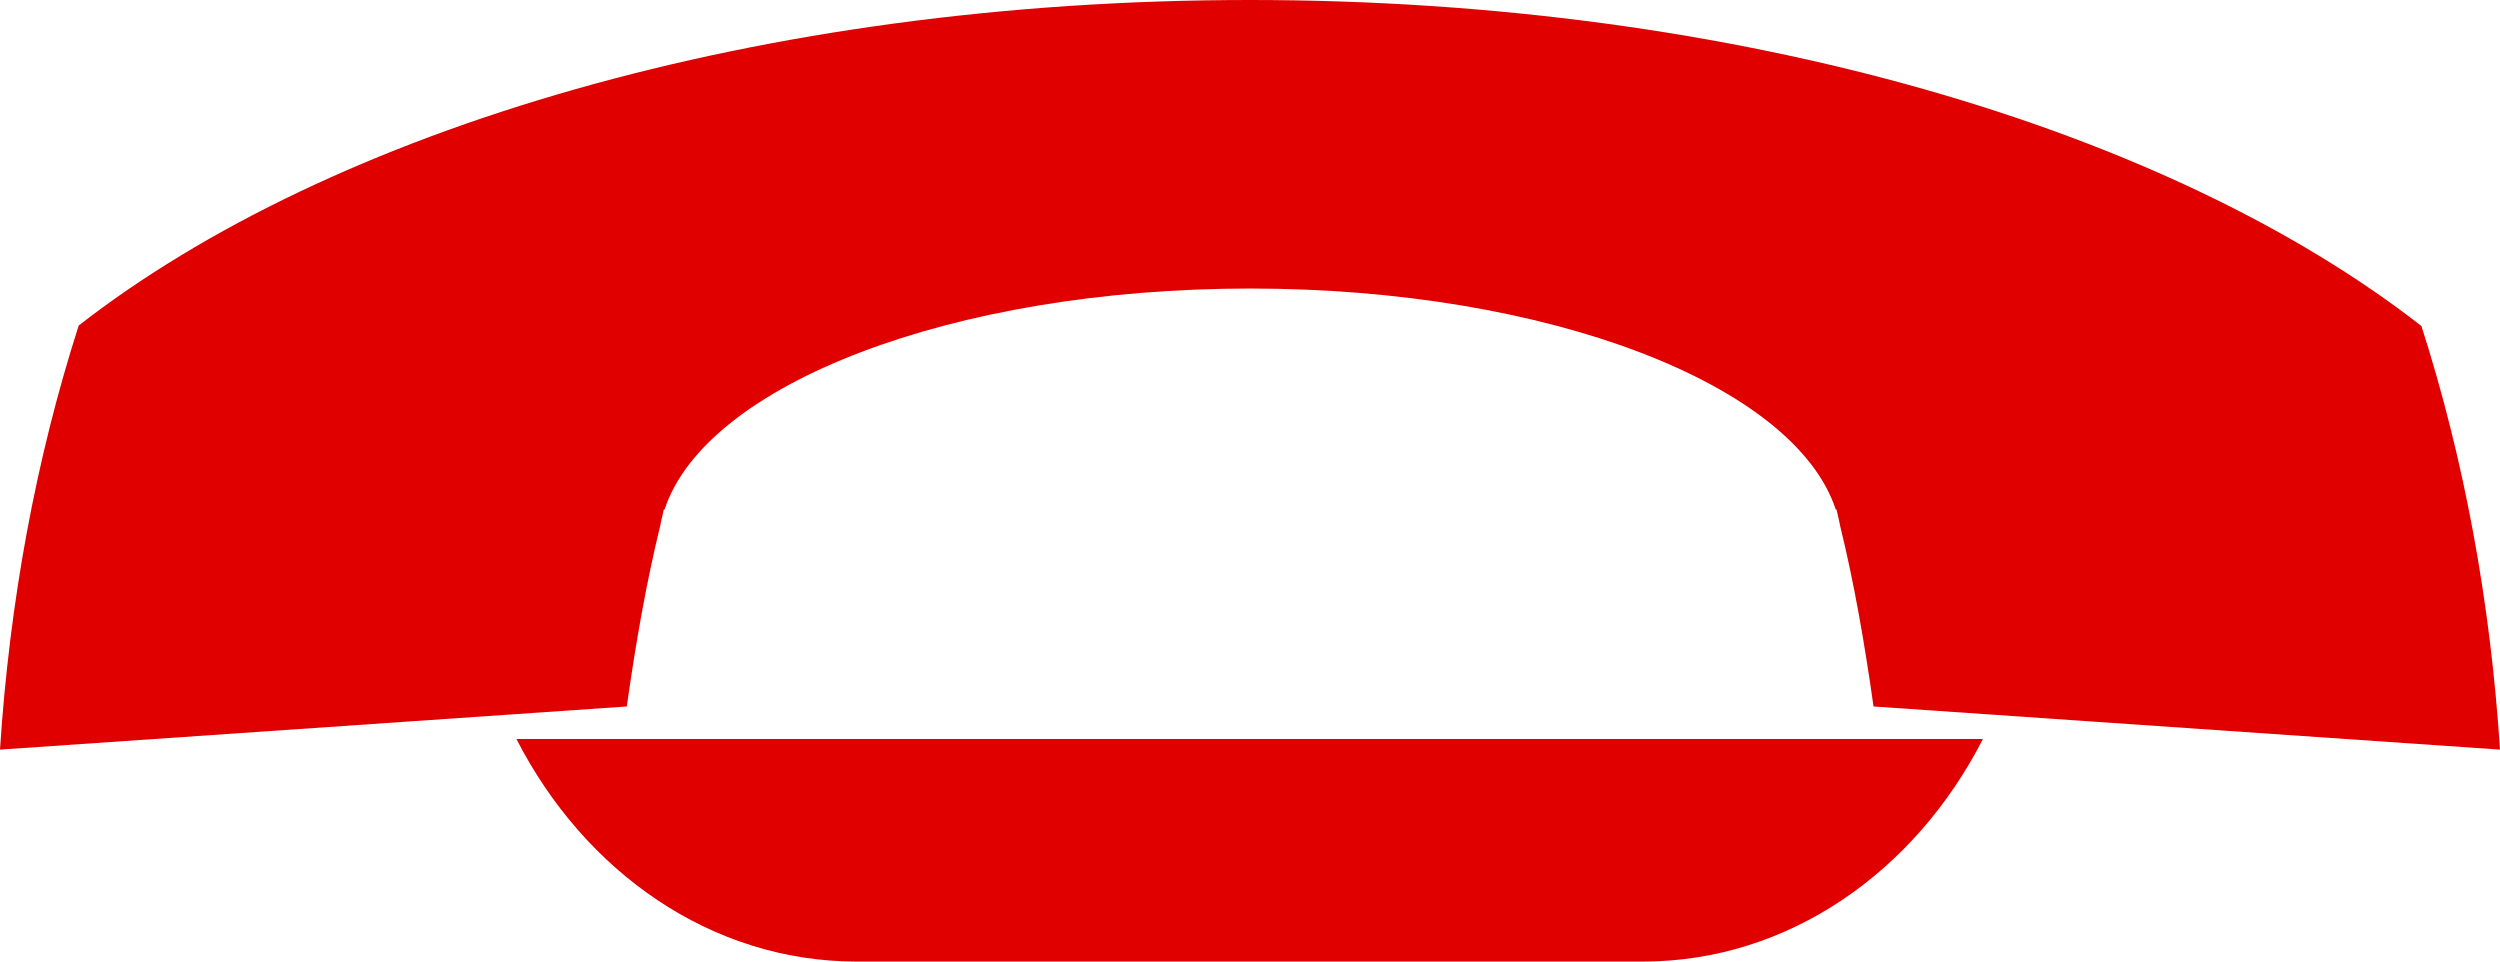 <?xml version="1.0" encoding="utf-8"?>
<!-- Generator: Adobe Illustrator 17.1.0, SVG Export Plug-In . SVG Version: 6.00 Build 0)  -->
<!DOCTYPE svg PUBLIC "-//W3C//DTD SVG 1.1//EN" "http://www.w3.org/Graphics/SVG/1.1/DTD/svg11.dtd">
<svg version="1.1" id="Layer_1" xmlns="http://www.w3.org/2000/svg" xmlns:xlink="http://www.w3.org/1999/xlink" x="0px" y="0px"
	 viewBox="0 0 39 15" enable-background="new 0 0 39 15" xml:space="preserve">
<path fill-rule="evenodd" clip-rule="evenodd" fill="#e00000" d="M29.227,11.021c-0.137-0.971-0.301-1.922-0.522-2.823
	c-0.01-0.054-0.021-0.107-0.035-0.16c-0.007-0.029-0.012-0.06-0.02-0.088h-0.012C28,6.001,24.159,4.501,19.503,4.501
	c-4.656,0-8.497,1.499-9.136,3.448h-0.012c-0.008,0.029-0.013,0.061-0.02,0.091c-0.014,0.051-0.025,0.103-0.034,0.155
	c-0.221,0.902-0.386,1.854-0.523,2.826L0,11.694C0.15,9.38,0.561,7.157,1.228,5.078C5.158,2.018,11.87,0,19.496,0
	c7.633,0,14.349,2.022,18.278,5.086C38.44,7.163,38.85,9.384,39,11.694L29.227,11.021z M25.63,15H13.361
	c-2.268,0-4.243-1.398-5.305-3.472h22.878C29.873,13.602,27.897,15,25.63,15z"/>
</svg>
